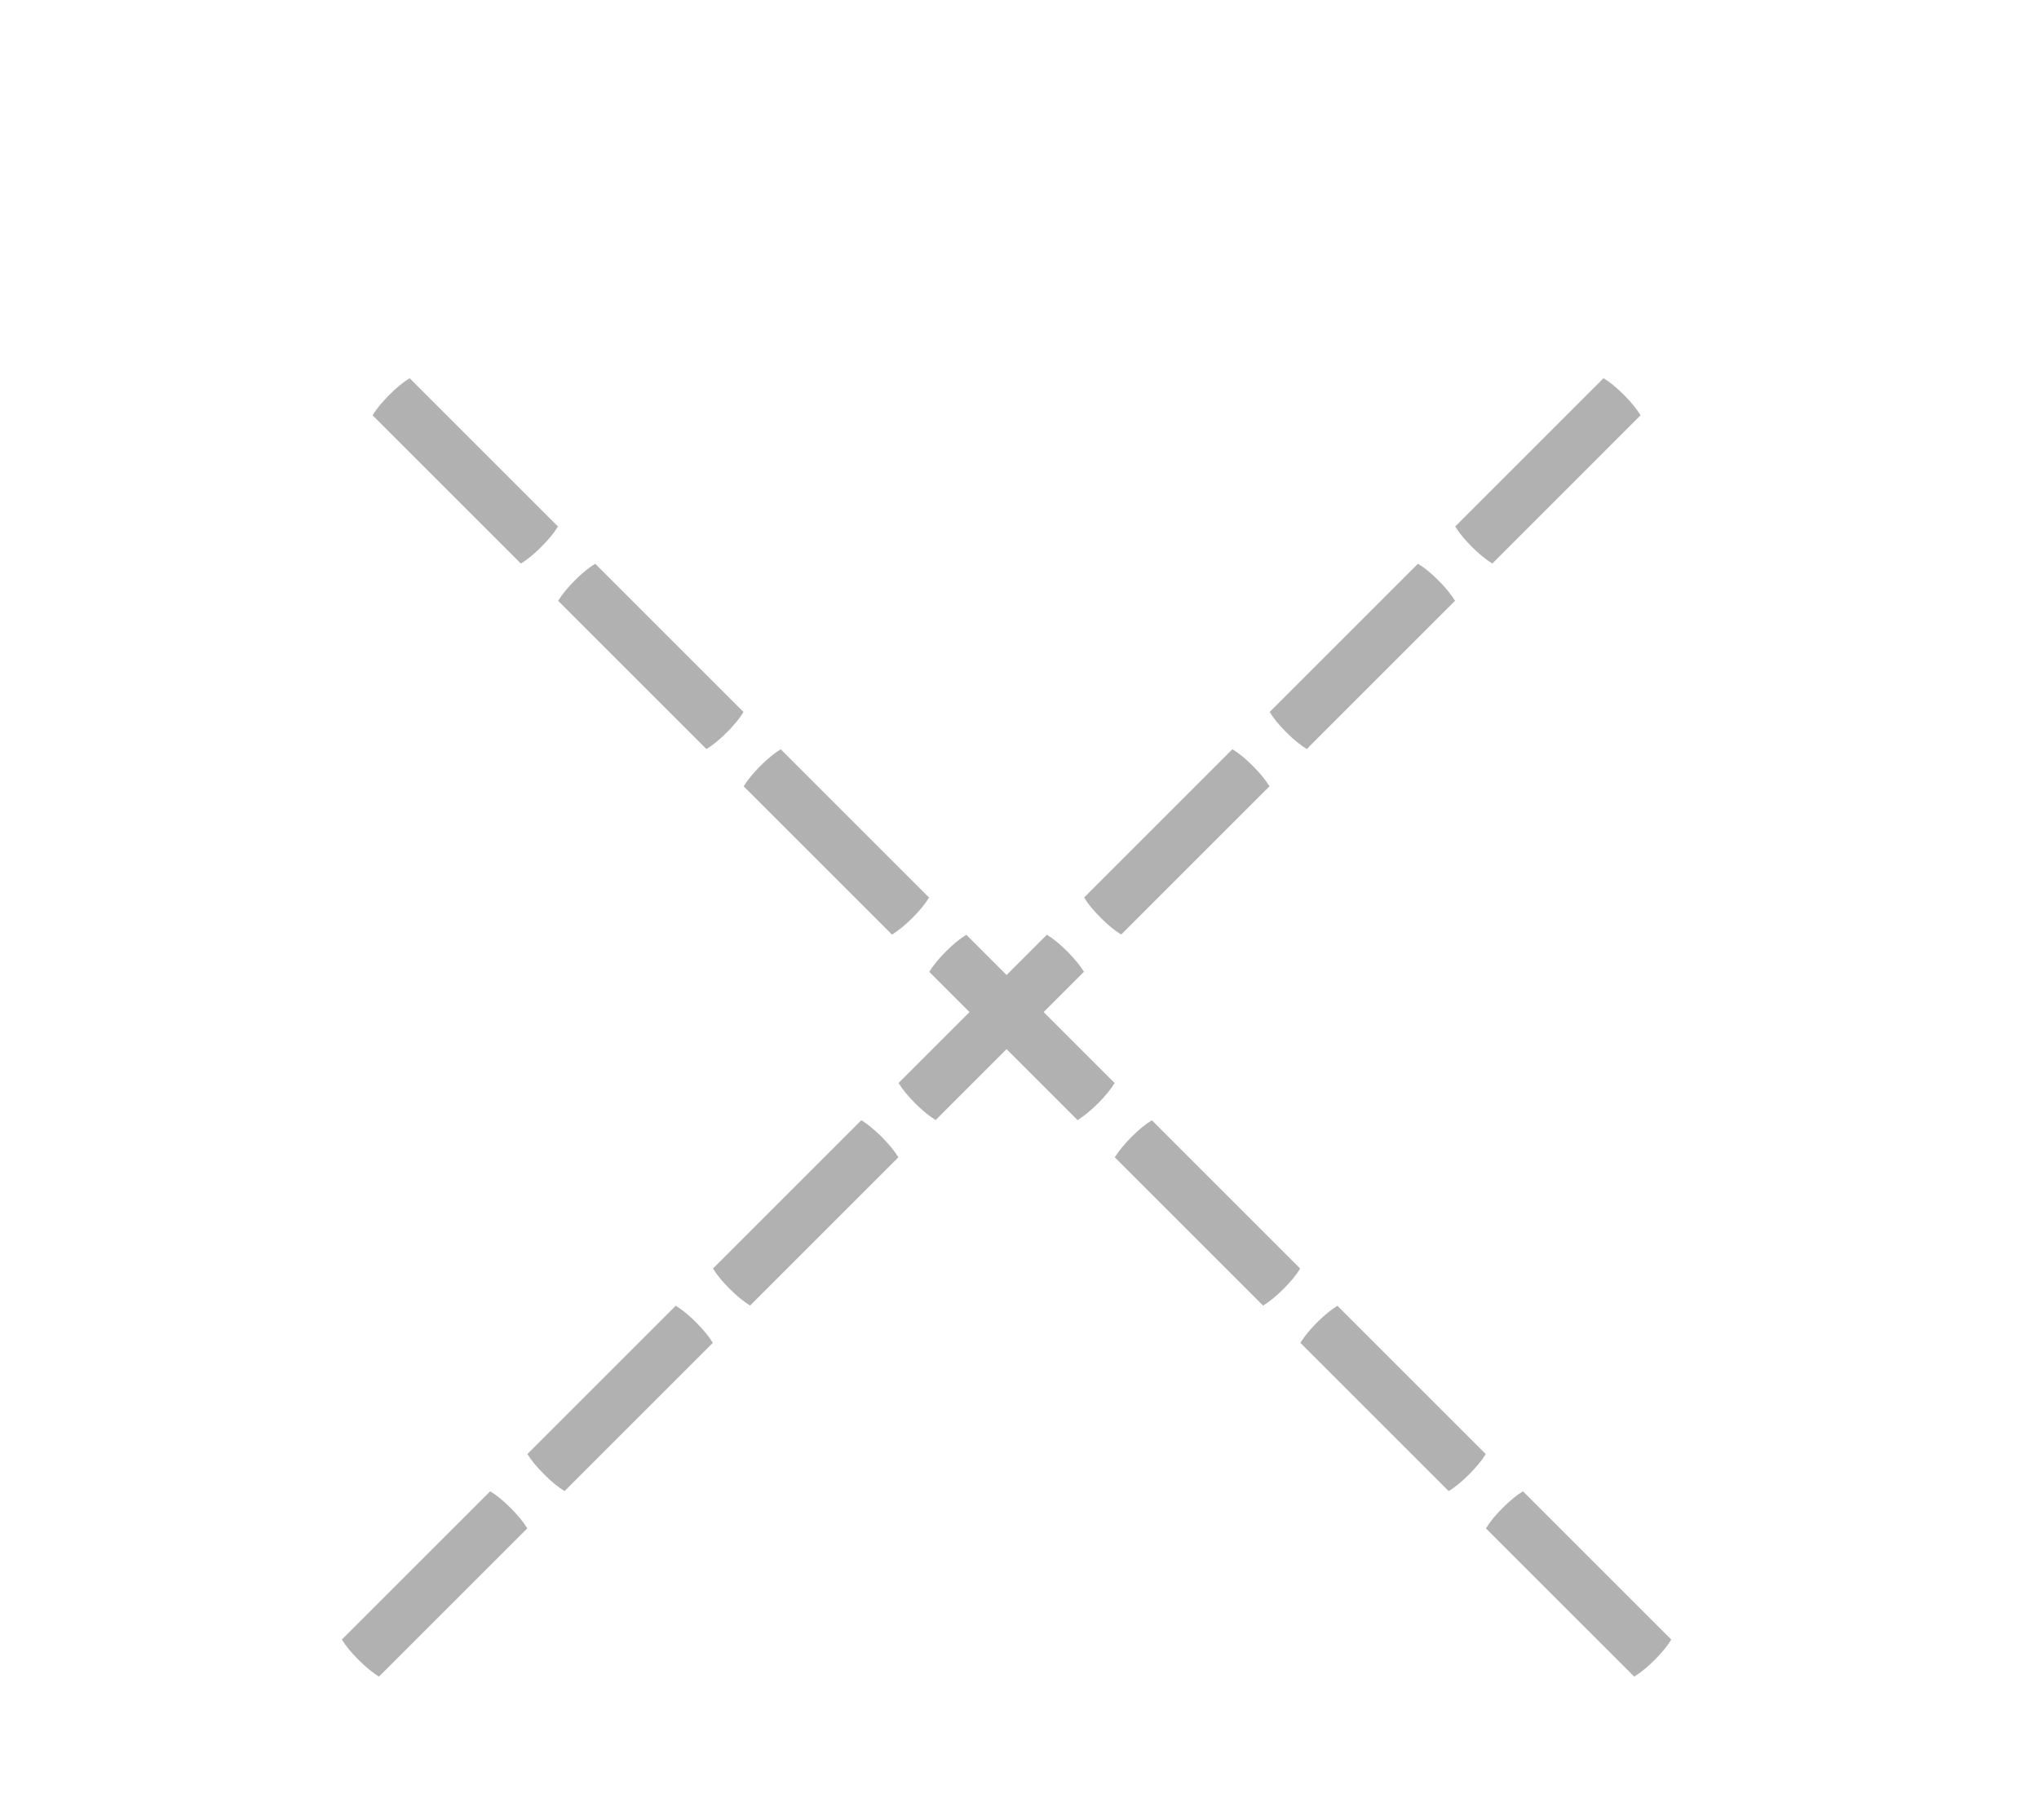 <svg width="56" height="50" viewBox="0 0 56 50" fill="none" xmlns="http://www.w3.org/2000/svg">
<path d="M13.463 40.967C13.633 41.068 13.82 41.221 14.023 41.425C14.219 41.62 14.371 41.806 14.482 41.985L10.409 46.058C10.23 45.947 10.044 45.795 9.849 45.599C9.645 45.396 9.492 45.209 9.39 45.039L13.463 40.967ZM18.559 35.87C18.729 35.972 18.916 36.125 19.119 36.328C19.315 36.524 19.467 36.71 19.578 36.889L15.505 40.962C15.327 40.851 15.14 40.699 14.945 40.503C14.741 40.3 14.588 40.113 14.486 39.943L18.559 35.87ZM23.656 30.774C23.825 30.876 24.012 31.029 24.216 31.232C24.411 31.428 24.564 31.614 24.674 31.792L20.601 35.865C20.423 35.755 20.236 35.602 20.041 35.407C19.837 35.203 19.684 35.017 19.583 34.847L23.656 30.774ZM28.752 25.678C28.921 25.78 29.108 25.933 29.312 26.136C29.507 26.331 29.66 26.518 29.77 26.696L25.697 30.769C25.519 30.659 25.332 30.506 25.137 30.311C24.933 30.107 24.781 29.921 24.679 29.751L28.752 25.678ZM33.848 20.582C34.018 20.684 34.204 20.837 34.408 21.04C34.603 21.235 34.756 21.422 34.866 21.6L30.793 25.673C30.615 25.563 30.428 25.41 30.233 25.215C30.029 25.011 29.877 24.825 29.775 24.655L33.848 20.582ZM38.944 15.486C39.114 15.588 39.3 15.74 39.504 15.944C39.699 16.139 39.852 16.326 39.962 16.504L35.889 20.577C35.711 20.467 35.524 20.314 35.329 20.119C35.126 19.915 34.973 19.728 34.871 19.559L38.944 15.486ZM44.04 10.39C44.21 10.492 44.397 10.644 44.6 10.848C44.795 11.043 44.948 11.23 45.058 11.408L40.986 15.481C40.807 15.37 40.621 15.218 40.425 15.023C40.222 14.819 40.069 14.632 39.967 14.463L44.04 10.39Z" fill="#B1B1B1"/>
<path d="M15.324 14.463C15.222 14.633 15.069 14.82 14.866 15.023C14.671 15.219 14.484 15.371 14.306 15.482L10.233 11.409C10.343 11.23 10.496 11.044 10.691 10.849C10.895 10.645 11.081 10.492 11.251 10.39L15.324 14.463ZM20.42 19.559C20.318 19.729 20.166 19.916 19.962 20.119C19.767 20.315 19.58 20.467 19.402 20.578L15.329 16.505C15.439 16.327 15.592 16.14 15.787 15.945C15.991 15.741 16.178 15.588 16.347 15.486L20.42 19.559ZM25.516 24.656C25.415 24.825 25.262 25.012 25.058 25.216C24.863 25.411 24.676 25.564 24.498 25.674L20.425 21.601C20.535 21.423 20.688 21.236 20.883 21.041C21.087 20.837 21.274 20.684 21.443 20.583L25.516 24.656ZM30.613 29.752C30.511 29.921 30.358 30.108 30.154 30.312C29.959 30.507 29.773 30.66 29.594 30.77L25.521 26.697C25.632 26.519 25.784 26.332 25.98 26.137C26.183 25.933 26.37 25.781 26.54 25.679L30.613 29.752ZM35.709 34.848C35.607 35.018 35.454 35.204 35.25 35.408C35.055 35.603 34.869 35.756 34.69 35.866L30.617 31.793C30.728 31.615 30.881 31.428 31.076 31.233C31.279 31.029 31.466 30.877 31.636 30.775L35.709 34.848ZM40.805 39.944C40.703 40.114 40.55 40.3 40.347 40.504C40.151 40.699 39.965 40.852 39.787 40.962L35.714 36.889C35.824 36.711 35.977 36.524 36.172 36.329C36.376 36.126 36.562 35.973 36.732 35.871L40.805 39.944ZM45.901 45.04C45.799 45.21 45.646 45.397 45.443 45.6C45.248 45.795 45.061 45.948 44.883 46.058L40.81 41.986C40.92 41.807 41.073 41.621 41.268 41.425C41.472 41.222 41.658 41.069 41.828 40.967L45.901 45.04Z" fill="#B1B1B1"/>
</svg>
